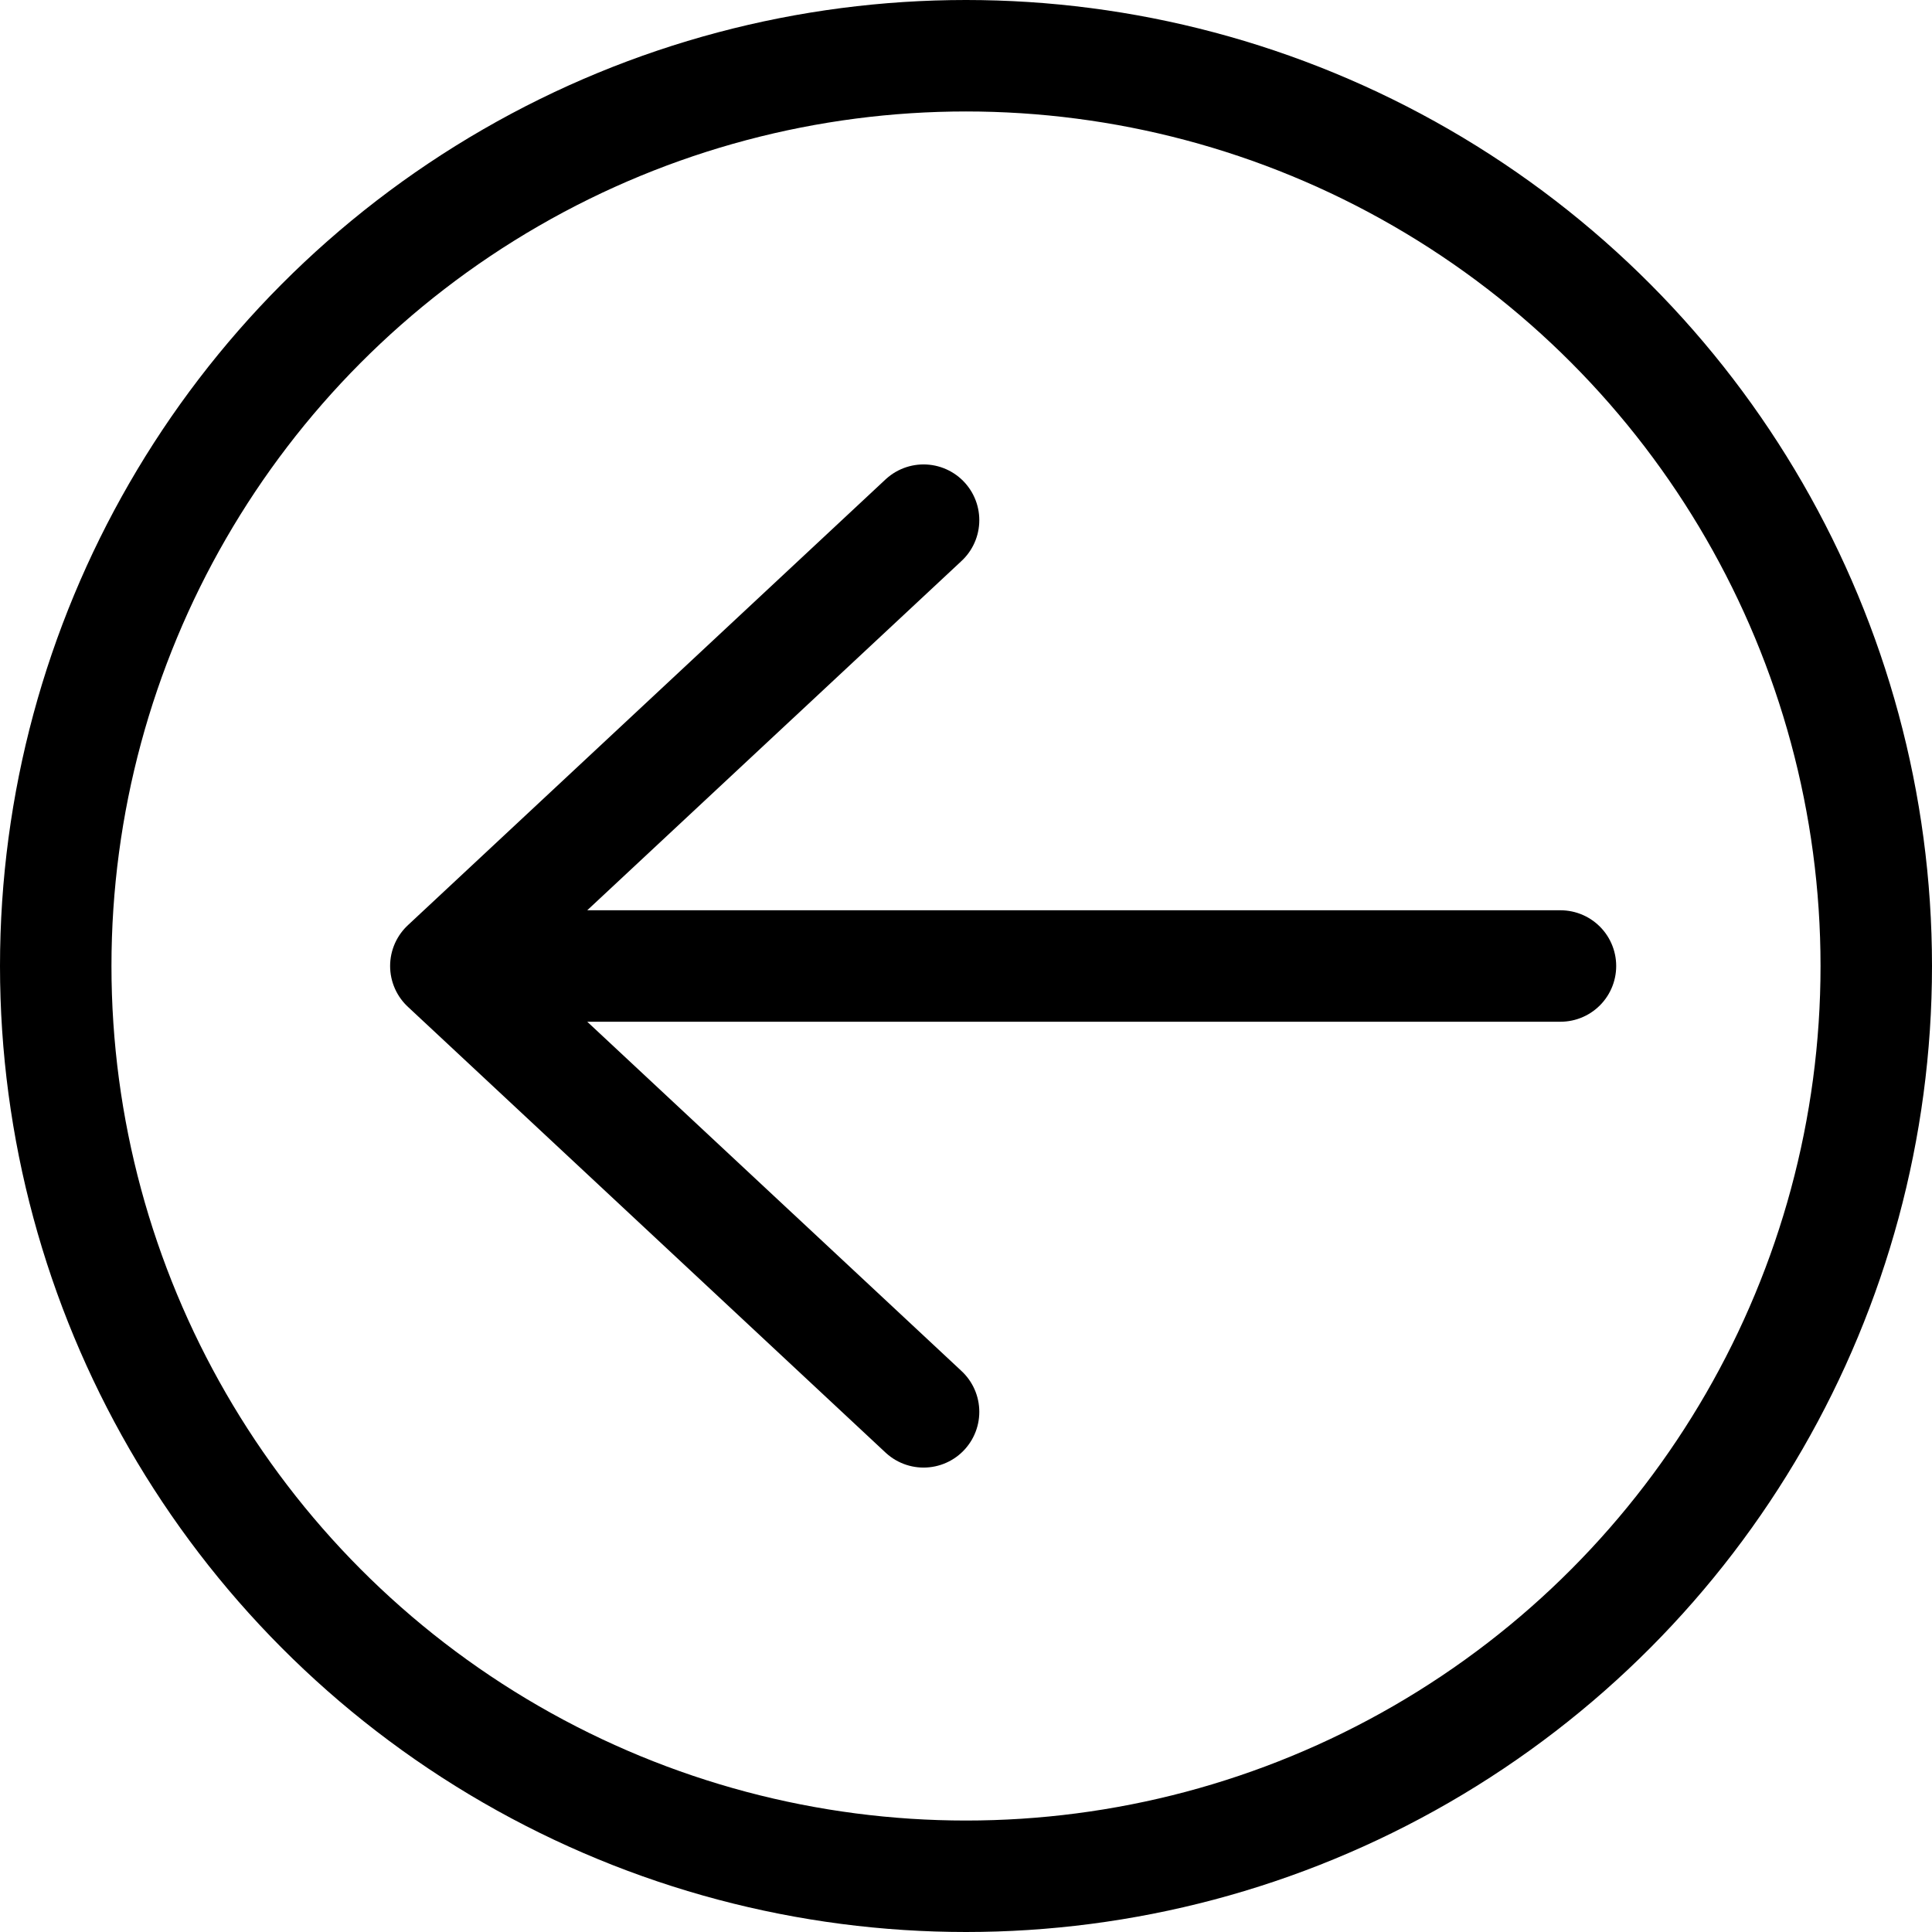 <svg width="26" height="26" viewBox="0 0 26 26" fill="none" xmlns="http://www.w3.org/2000/svg">
<circle cx="13" cy="13" r="12.25" stroke="black" stroke-width="1.5"/>
<path d="M6 13L12.429 7M6 13L12.429 19M6 13H21" stroke="black" stroke-width="1.5" stroke-linecap="round"/>
</svg>

